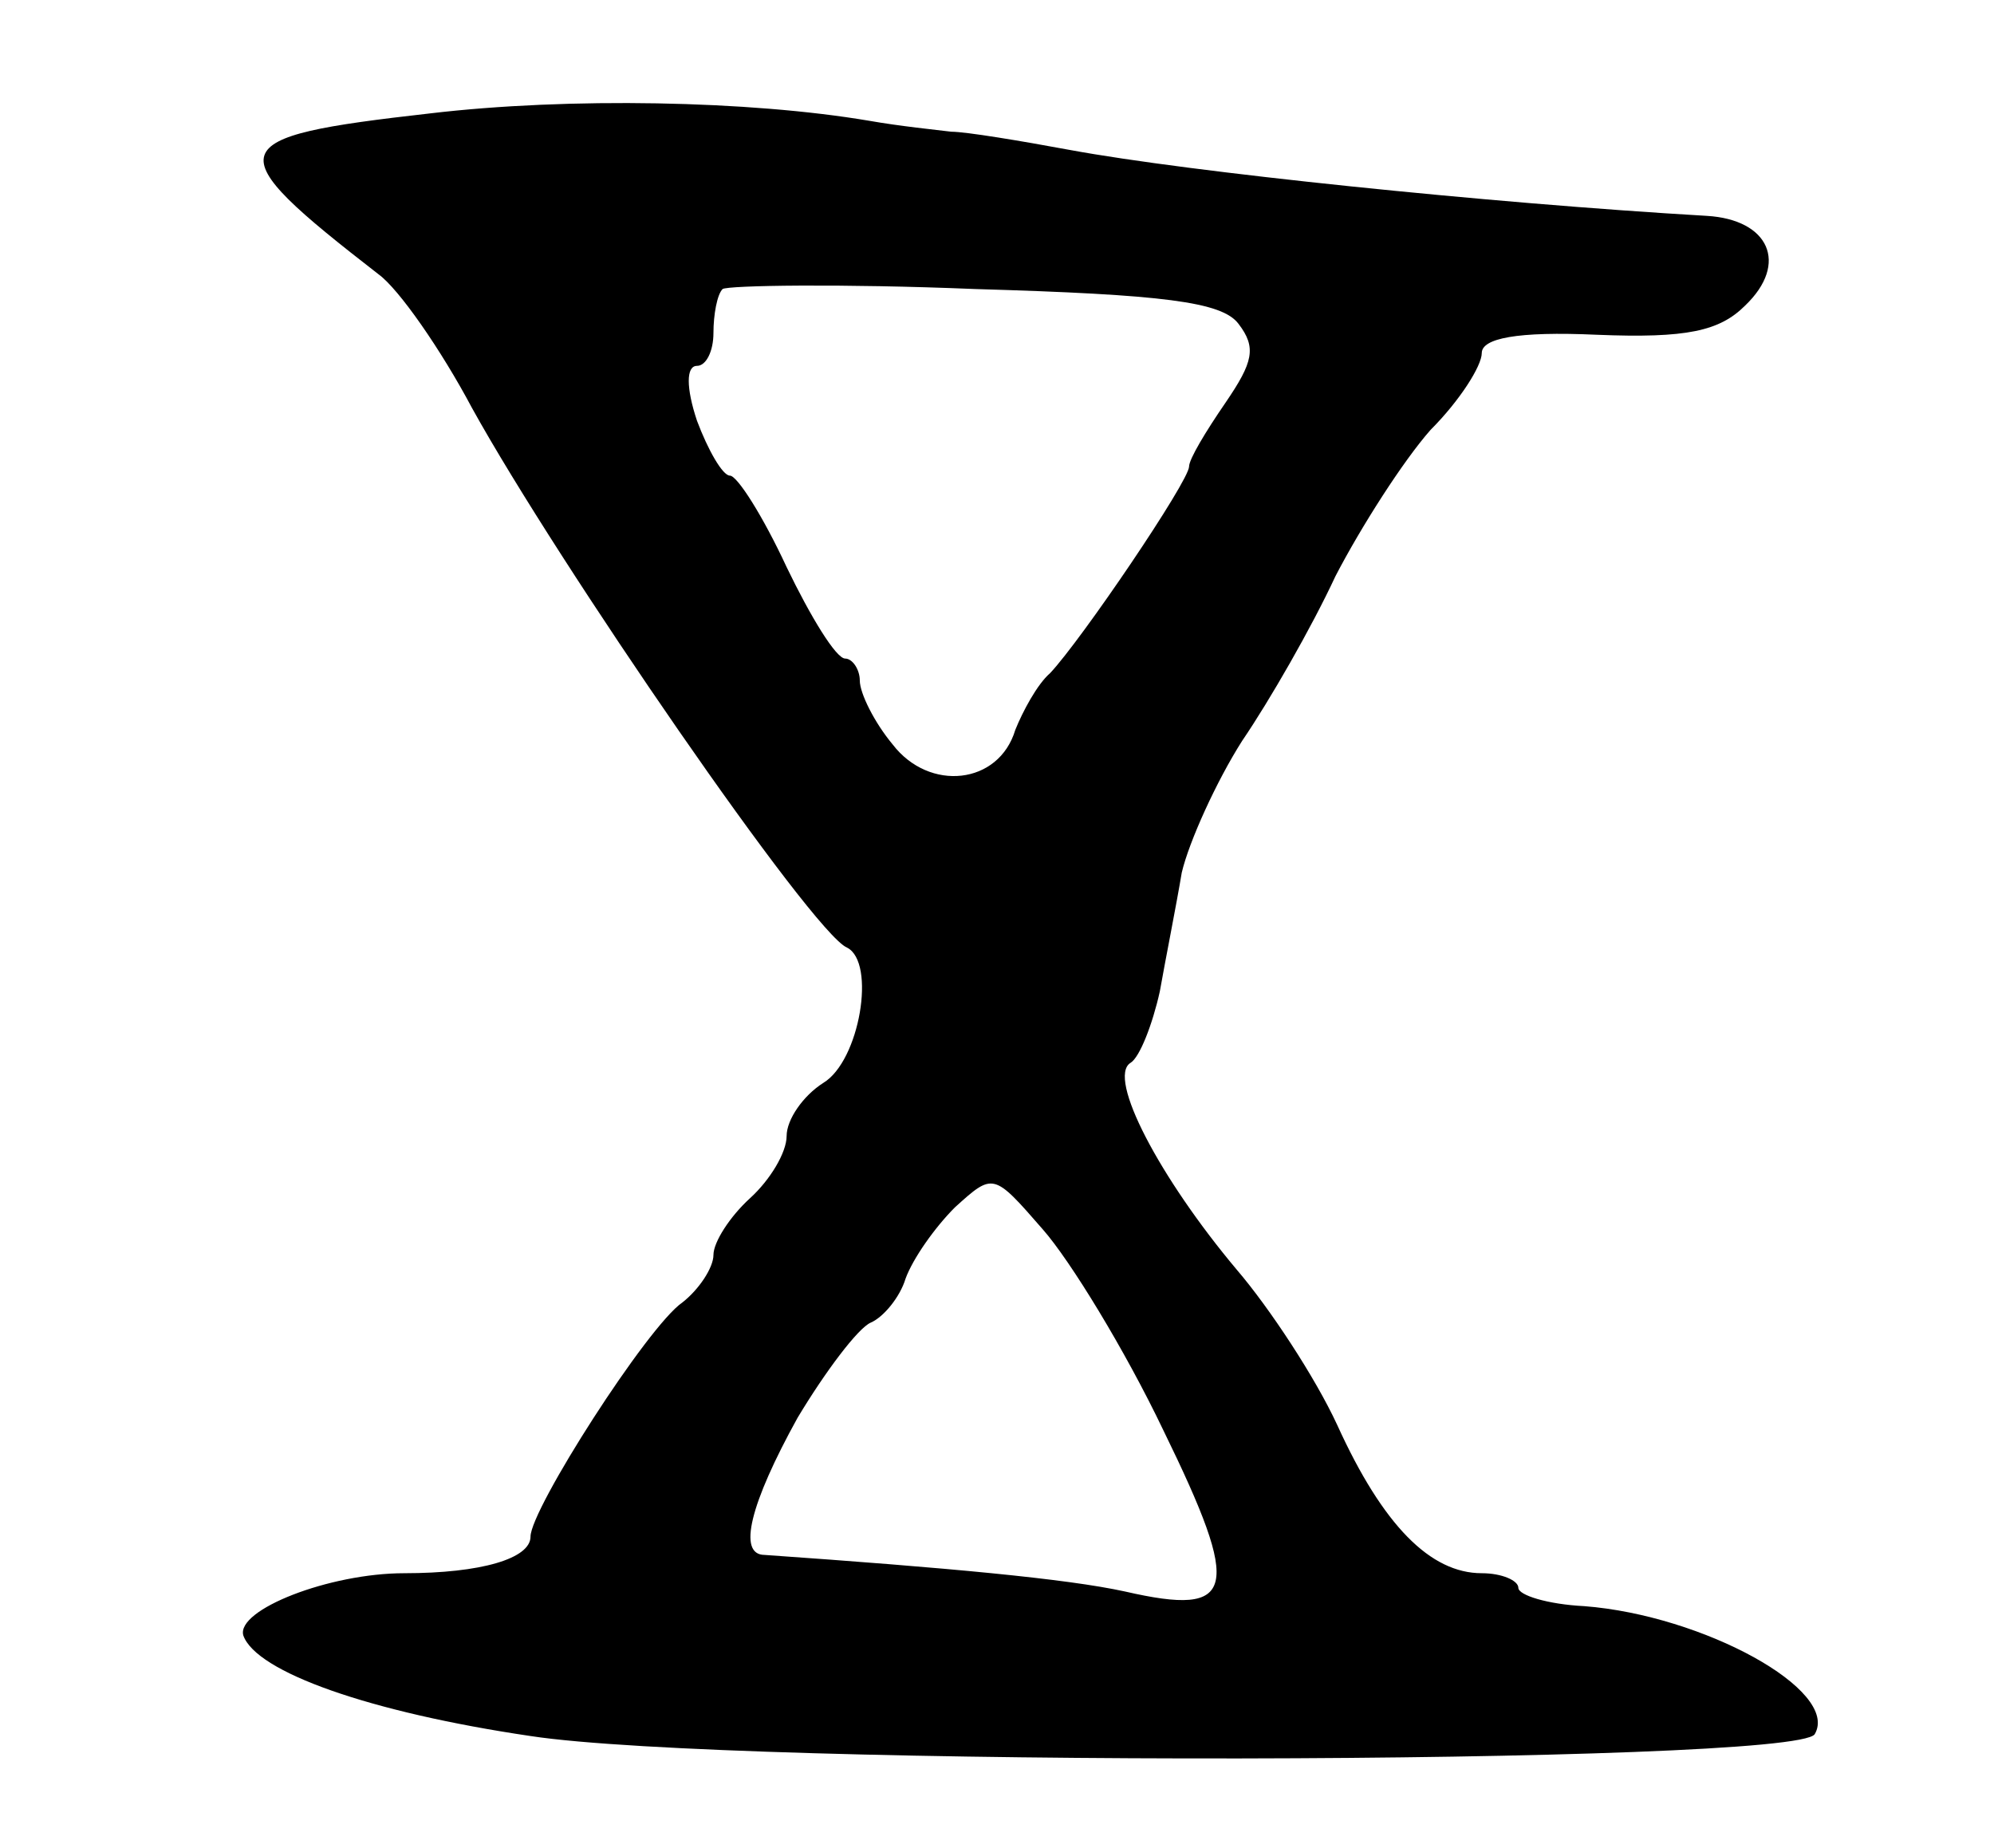 <svg version="1.0" xmlns="http://www.w3.org/2000/svg"
 width="109pt" height="101pt" viewBox="0 0 109 101"
 preserveAspectRatio="xMidYMid meet">
<g transform="translate(0,101) scale(0.1,-0.1)"
fill="#000000" stroke="none">
<path d="M235 948 c-115 -13 -117 -19 -28 -88 11 -8 34 -41 51 -73 47 -85 186
-287 205 -295 16 -8 7 -62 -13 -74 -11 -7 -20 -20 -20 -29 0 -9 -9 -24 -20
-34 -11 -10 -20 -24 -20 -31 0 -7 -8 -19 -17 -26 -19 -13 -83 -113 -83 -128 0
-12 -27 -20 -69 -20 -41 0 -92 -20 -88 -34 7 -20 69 -42 157 -55 111 -17 691
-16 702 1 14 24 -61 65 -126 70 -20 1 -36 6 -36 10 0 4 -9 8 -20 8 -28 0 -54
26 -79 81 -12 26 -37 64 -55 85 -42 50 -71 105 -58 113 5 3 12 21 16 39 3 17
9 47 12 65 4 17 19 50 33 72 15 22 38 62 51 90 14 27 37 63 52 80 16 16 28 35
28 42 0 8 19 12 63 10 49 -2 67 2 81 16 24 23 13 47 -21 49 -120 7 -283 24
-348 36 -27 5 -57 10 -65 10 -8 1 -28 3 -45 6 -65 11 -164 13 -240 4z m442
-115 c10 -13 8 -21 -7 -43 -11 -16 -20 -31 -20 -35 0 -8 -59 -95 -76 -113 -7
-6 -15 -21 -19 -31 -9 -30 -47 -34 -67 -8 -10 12 -18 28 -18 35 0 6 -4 12 -8
12 -5 0 -19 23 -32 50 -13 28 -27 50 -31 50 -4 0 -12 14 -18 30 -6 18 -6 30 0
30 5 0 9 8 9 18 0 10 2 21 5 24 3 2 65 3 138 0 103 -3 135 -7 144 -19z m-41
-605 c43 -88 40 -102 -21 -88 -32 7 -97 13 -197 20 -15 0 -8 28 18 75 15 25
33 49 40 52 7 3 16 14 19 24 4 11 16 28 27 39 21 19 21 19 48 -12 15 -17 45
-66 66 -110z"/>
</g>
</svg>
